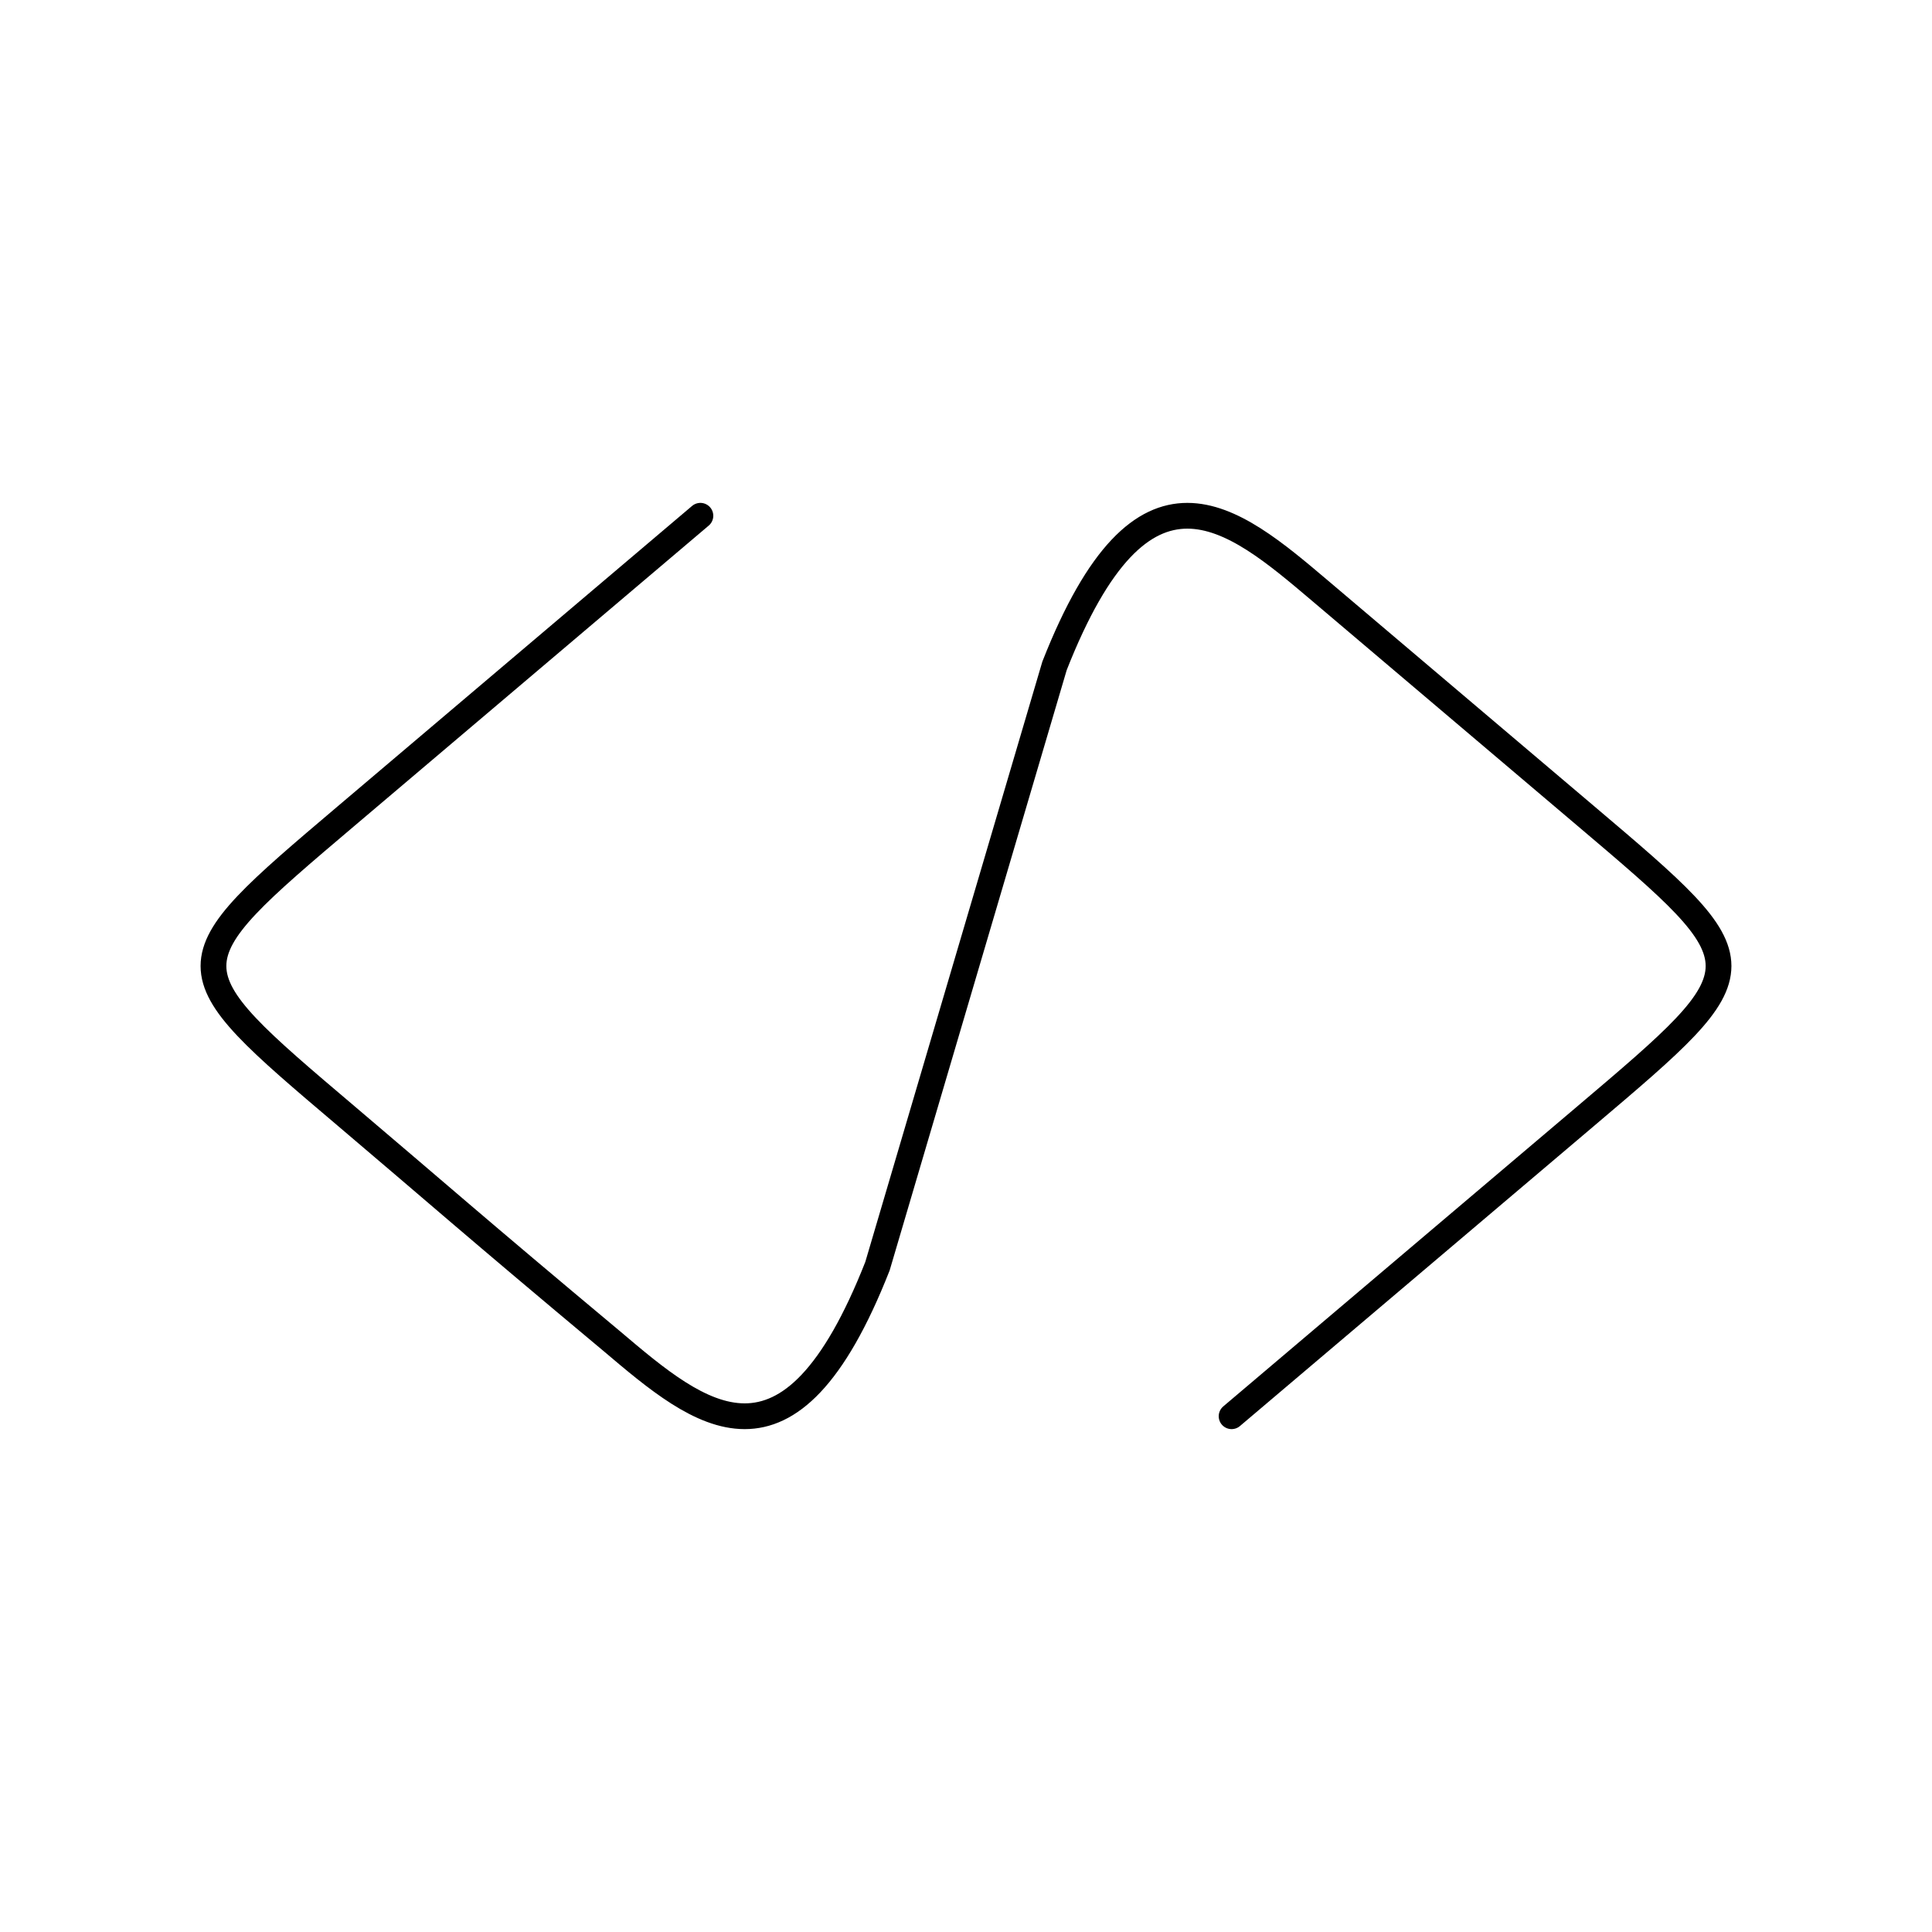 <?xml version="1.0" encoding="utf-8"?>
<svg height="100%" style="fill-rule:evenodd;clip-rule:evenodd;stroke-linecap:round;stroke-linejoin:round;" width="100%" version="1.1" viewBox="0 0 150 150" xmlns="http://www.w3.org/2000/svg" xmlns:bx="https://boxy-svg.com">
  <defs>
    <bx:grid x="0" y="0" width="15" height="15"/>
  </defs>
  <rect width="120" height="120" style="fill: none; stroke-width: 0.2px; stroke: rgb(84, 84, 84); pointer-events: none; visibility: hidden;" x="15" y="15" bx:origin="0.5 0.5"/>
  <path d="M 54.379 40.044 C 54.379 40.044 33.758 57.523 26.884 63.349 C 13.137 75 13.137 75 26.884 86.653 C 33.758 92.479 36.716 95.117 47.504 104.13 C 54.379 109.956 61.251 115.784 68.127 98.305 C 81.873 51.696 68.127 98.305 81.873 51.696 C 88.747 34.218 95.621 40.044 102.495 45.87 C 109.369 51.696 116.242 57.523 123.116 63.349 C 136.864 75 136.864 75 123.116 86.653 C 116.242 92.479 102.495 104.13 95.621 109.956" style="fill: none; stroke: rgb(0, 0, 0); stroke-width: 2px;"/>
</svg>